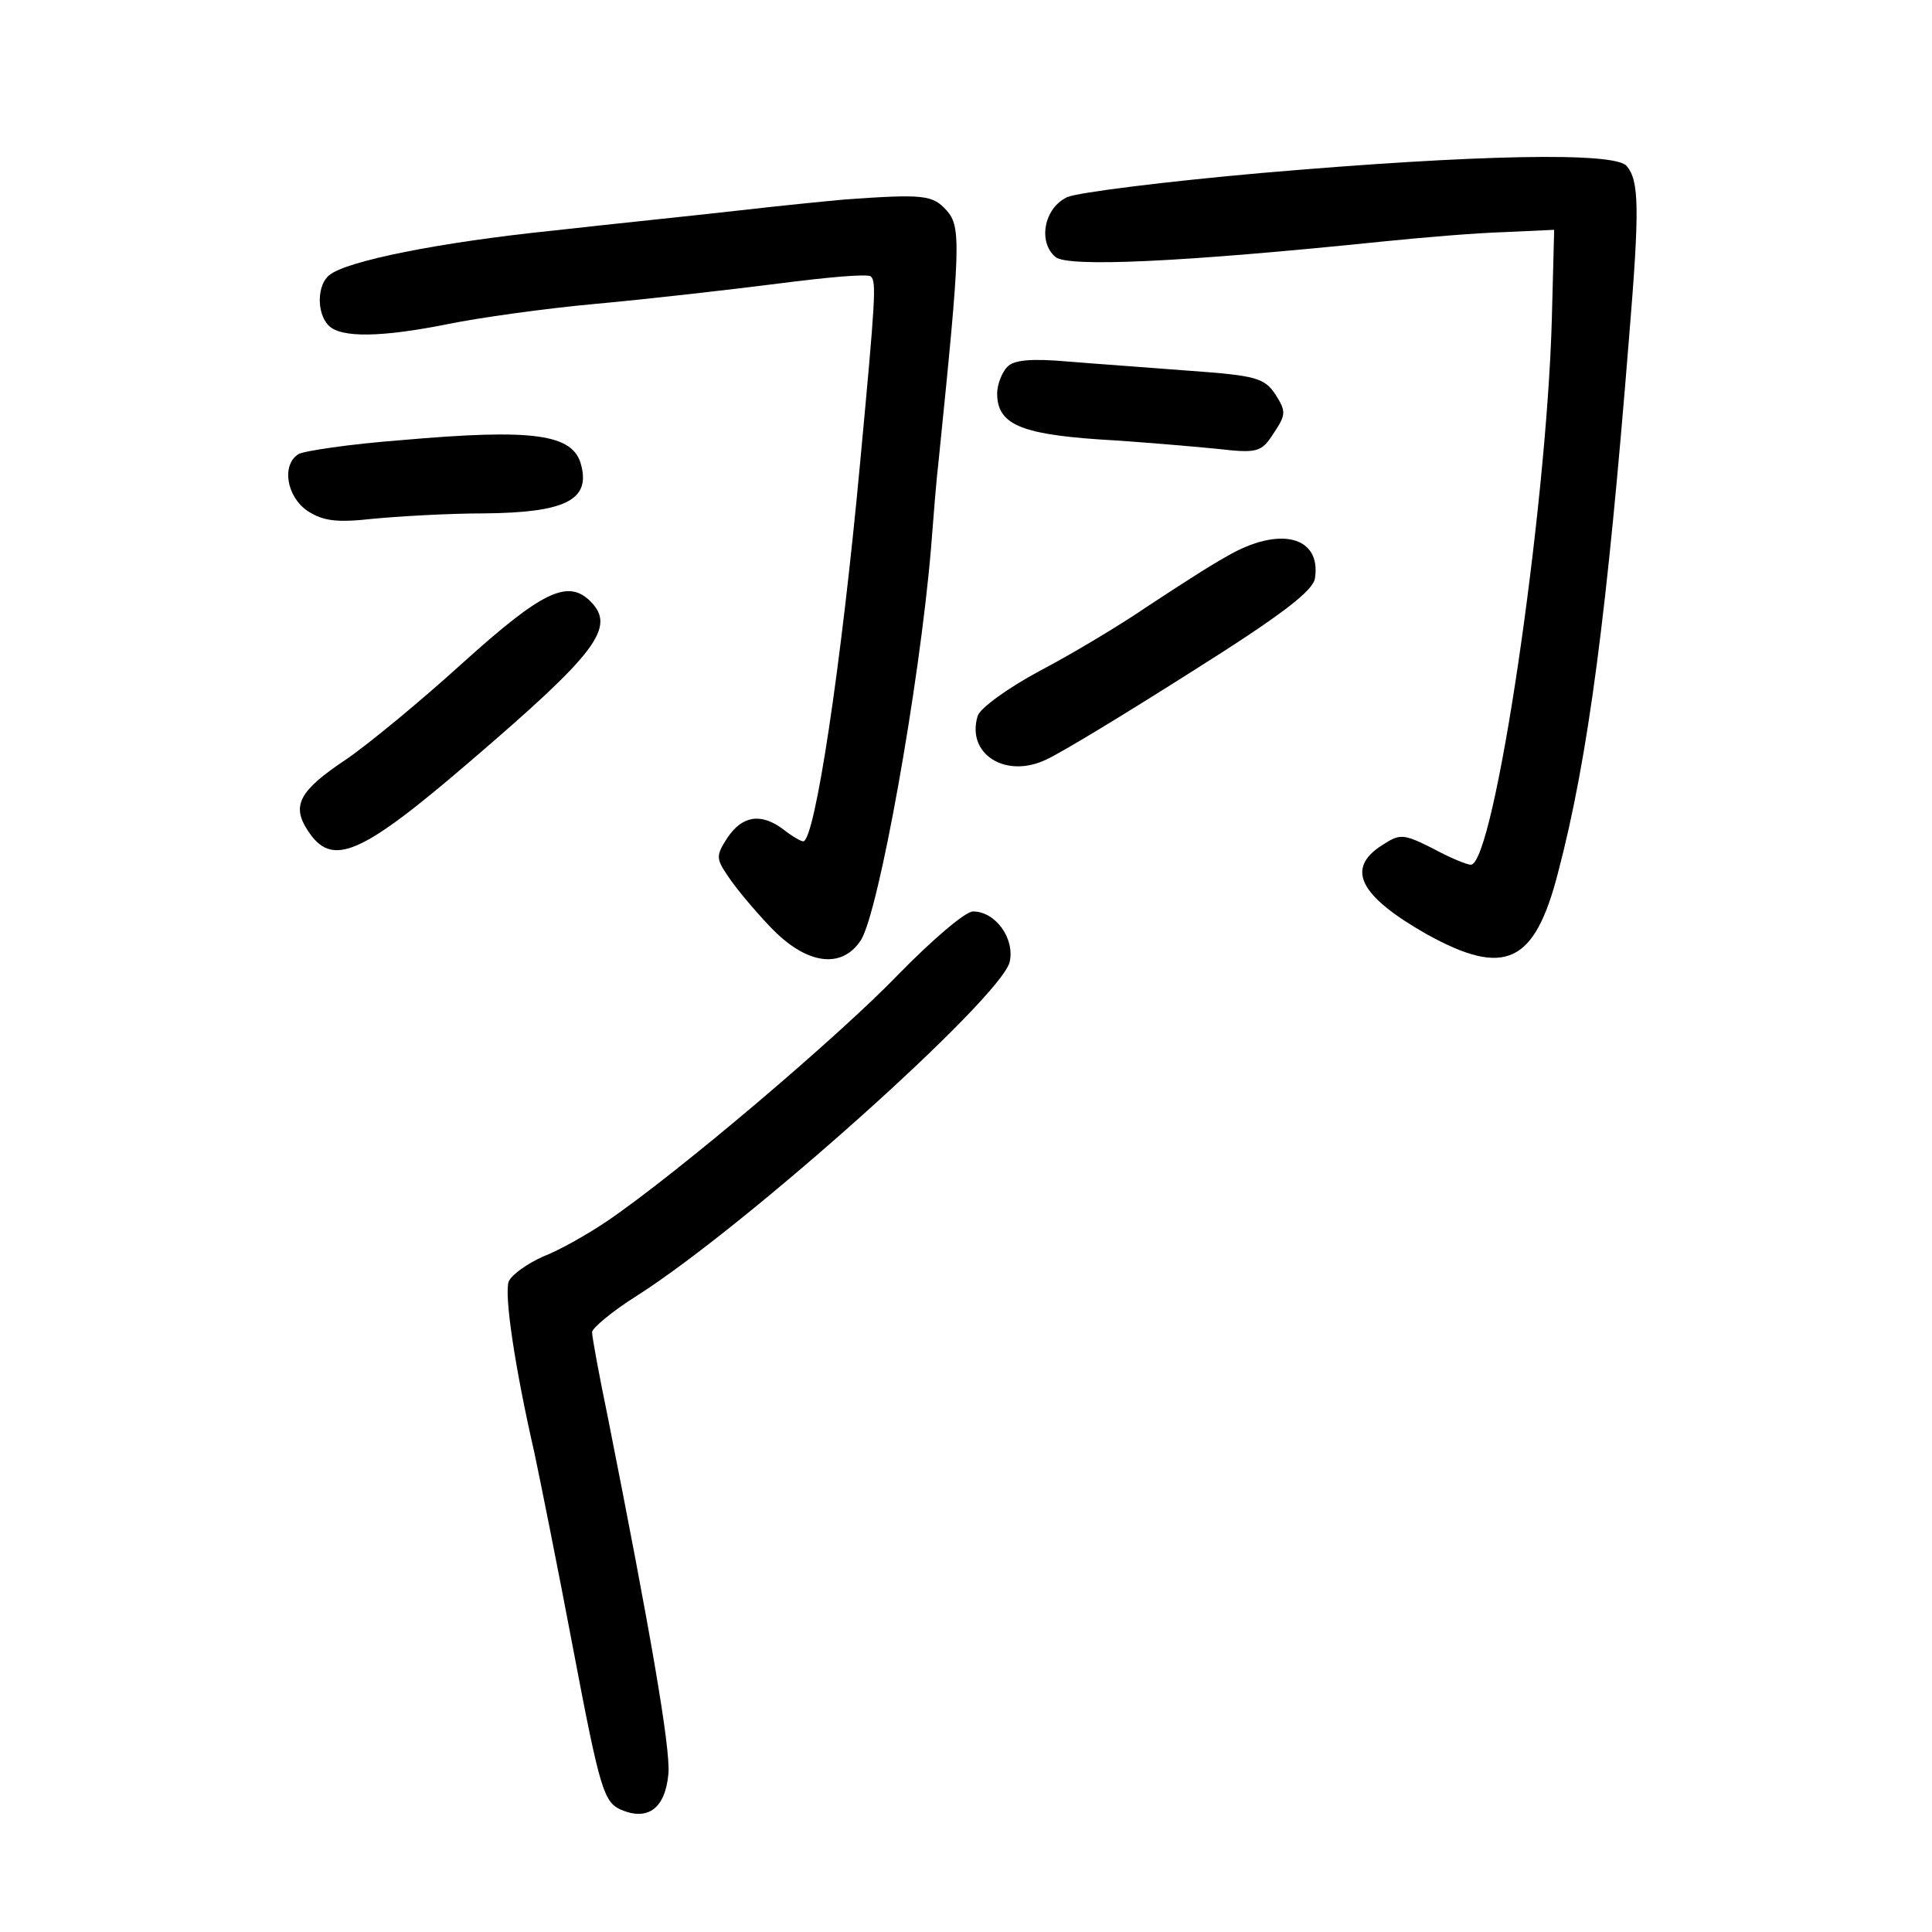 <?xml version="1.0" standalone="no"?>
<!DOCTYPE svg PUBLIC "-//W3C//DTD SVG 20010904//EN"
 "http://www.w3.org/TR/2001/REC-SVG-20010904/DTD/svg10.dtd">
<svg version="1.0" xmlns="http://www.w3.org/2000/svg"
 width="248pt" height="248pt" viewBox="0 0 248 248"
 preserveAspectRatio="xMidYMid meet">
<g transform="translate(0,248) scale(0.1,-0.1)"
fill="#000000" stroke="none">
<path d="M1620 2258 c-124 -11 -236 -25 -250 -31 -30 -14 -38 -58 -15 -77 16
-13 158 -7 420 20 50 5 119 11 155 12 l65 3 -3 -115 c-7 -248 -74 -700 -104
-700 -5 0 -27 9 -49 21 -38 19 -42 19 -65 4 -47 -30 -29 -65 57 -114 101 -56
139 -38 169 79 39 148 63 335 91 685 14 169 13 203 -3 222 -15 18 -190 15
-468 -9z"/>
<path d="M1085 2224 c-22 -2 -83 -8 -135 -14 -52 -6 -160 -17 -240 -26 -146
-15 -265 -39 -287 -57 -16 -12 -17 -49 -1 -65 16 -16 68 -15 153 2 39 8 124
20 190 26 66 6 171 18 234 26 62 8 116 13 119 9 7 -7 6 -26 -14 -240 -24 -259
-58 -485 -73 -485 -3 0 -15 7 -25 15 -29 22 -53 18 -72 -10 -15 -23 -15 -27 0
-49 9 -14 33 -43 54 -65 46 -49 92 -56 117 -18 23 36 75 326 90 502 3 39 7 90
10 115 28 275 29 299 10 320 -18 20 -30 21 -130 14z"/>
<path d="M1293 2009 c-7 -7 -13 -23 -13 -34 0 -39 29 -52 130 -59 52 -3 120
-9 151 -12 53 -6 58 -5 74 20 16 24 16 28 2 50 -14 21 -26 24 -109 30 -51 4
-122 9 -158 12 -46 4 -69 2 -77 -7z"/>
<path d="M515 1915 c-66 -5 -126 -14 -132 -18 -22 -14 -15 -55 12 -73 20 -13
38 -15 83 -10 31 3 96 7 144 7 103 1 136 17 124 62 -10 40 -61 47 -231 32z"/>
<path d="M1575 1766 c-22 -12 -68 -42 -103 -65 -35 -24 -97 -61 -137 -82 -41
-22 -77 -48 -80 -58 -15 -49 36 -81 88 -56 18 8 102 59 187 113 116 73 156
104 158 120 8 54 -46 67 -113 28z"/>
<path d="M595 1630 c-55 -50 -123 -106 -151 -125 -60 -40 -70 -59 -49 -91 31
-48 67 -33 210 90 161 138 186 171 153 204 -29 29 -62 13 -163 -78z"/>
<path d="M1153 1229 c-76 -79 -282 -254 -373 -316 -25 -17 -62 -38 -83 -46
-20 -9 -40 -23 -44 -32 -6 -17 8 -111 33 -220 7 -33 30 -147 50 -253 34 -179
39 -195 61 -205 35 -15 57 2 61 46 3 33 -24 187 -78 459 -11 53 -20 102 -20
108 0 5 26 27 58 47 141 90 466 381 478 428 7 30 -18 65 -47 65 -10 0 -53 -37
-96 -81z"/>
</g>
</svg>
